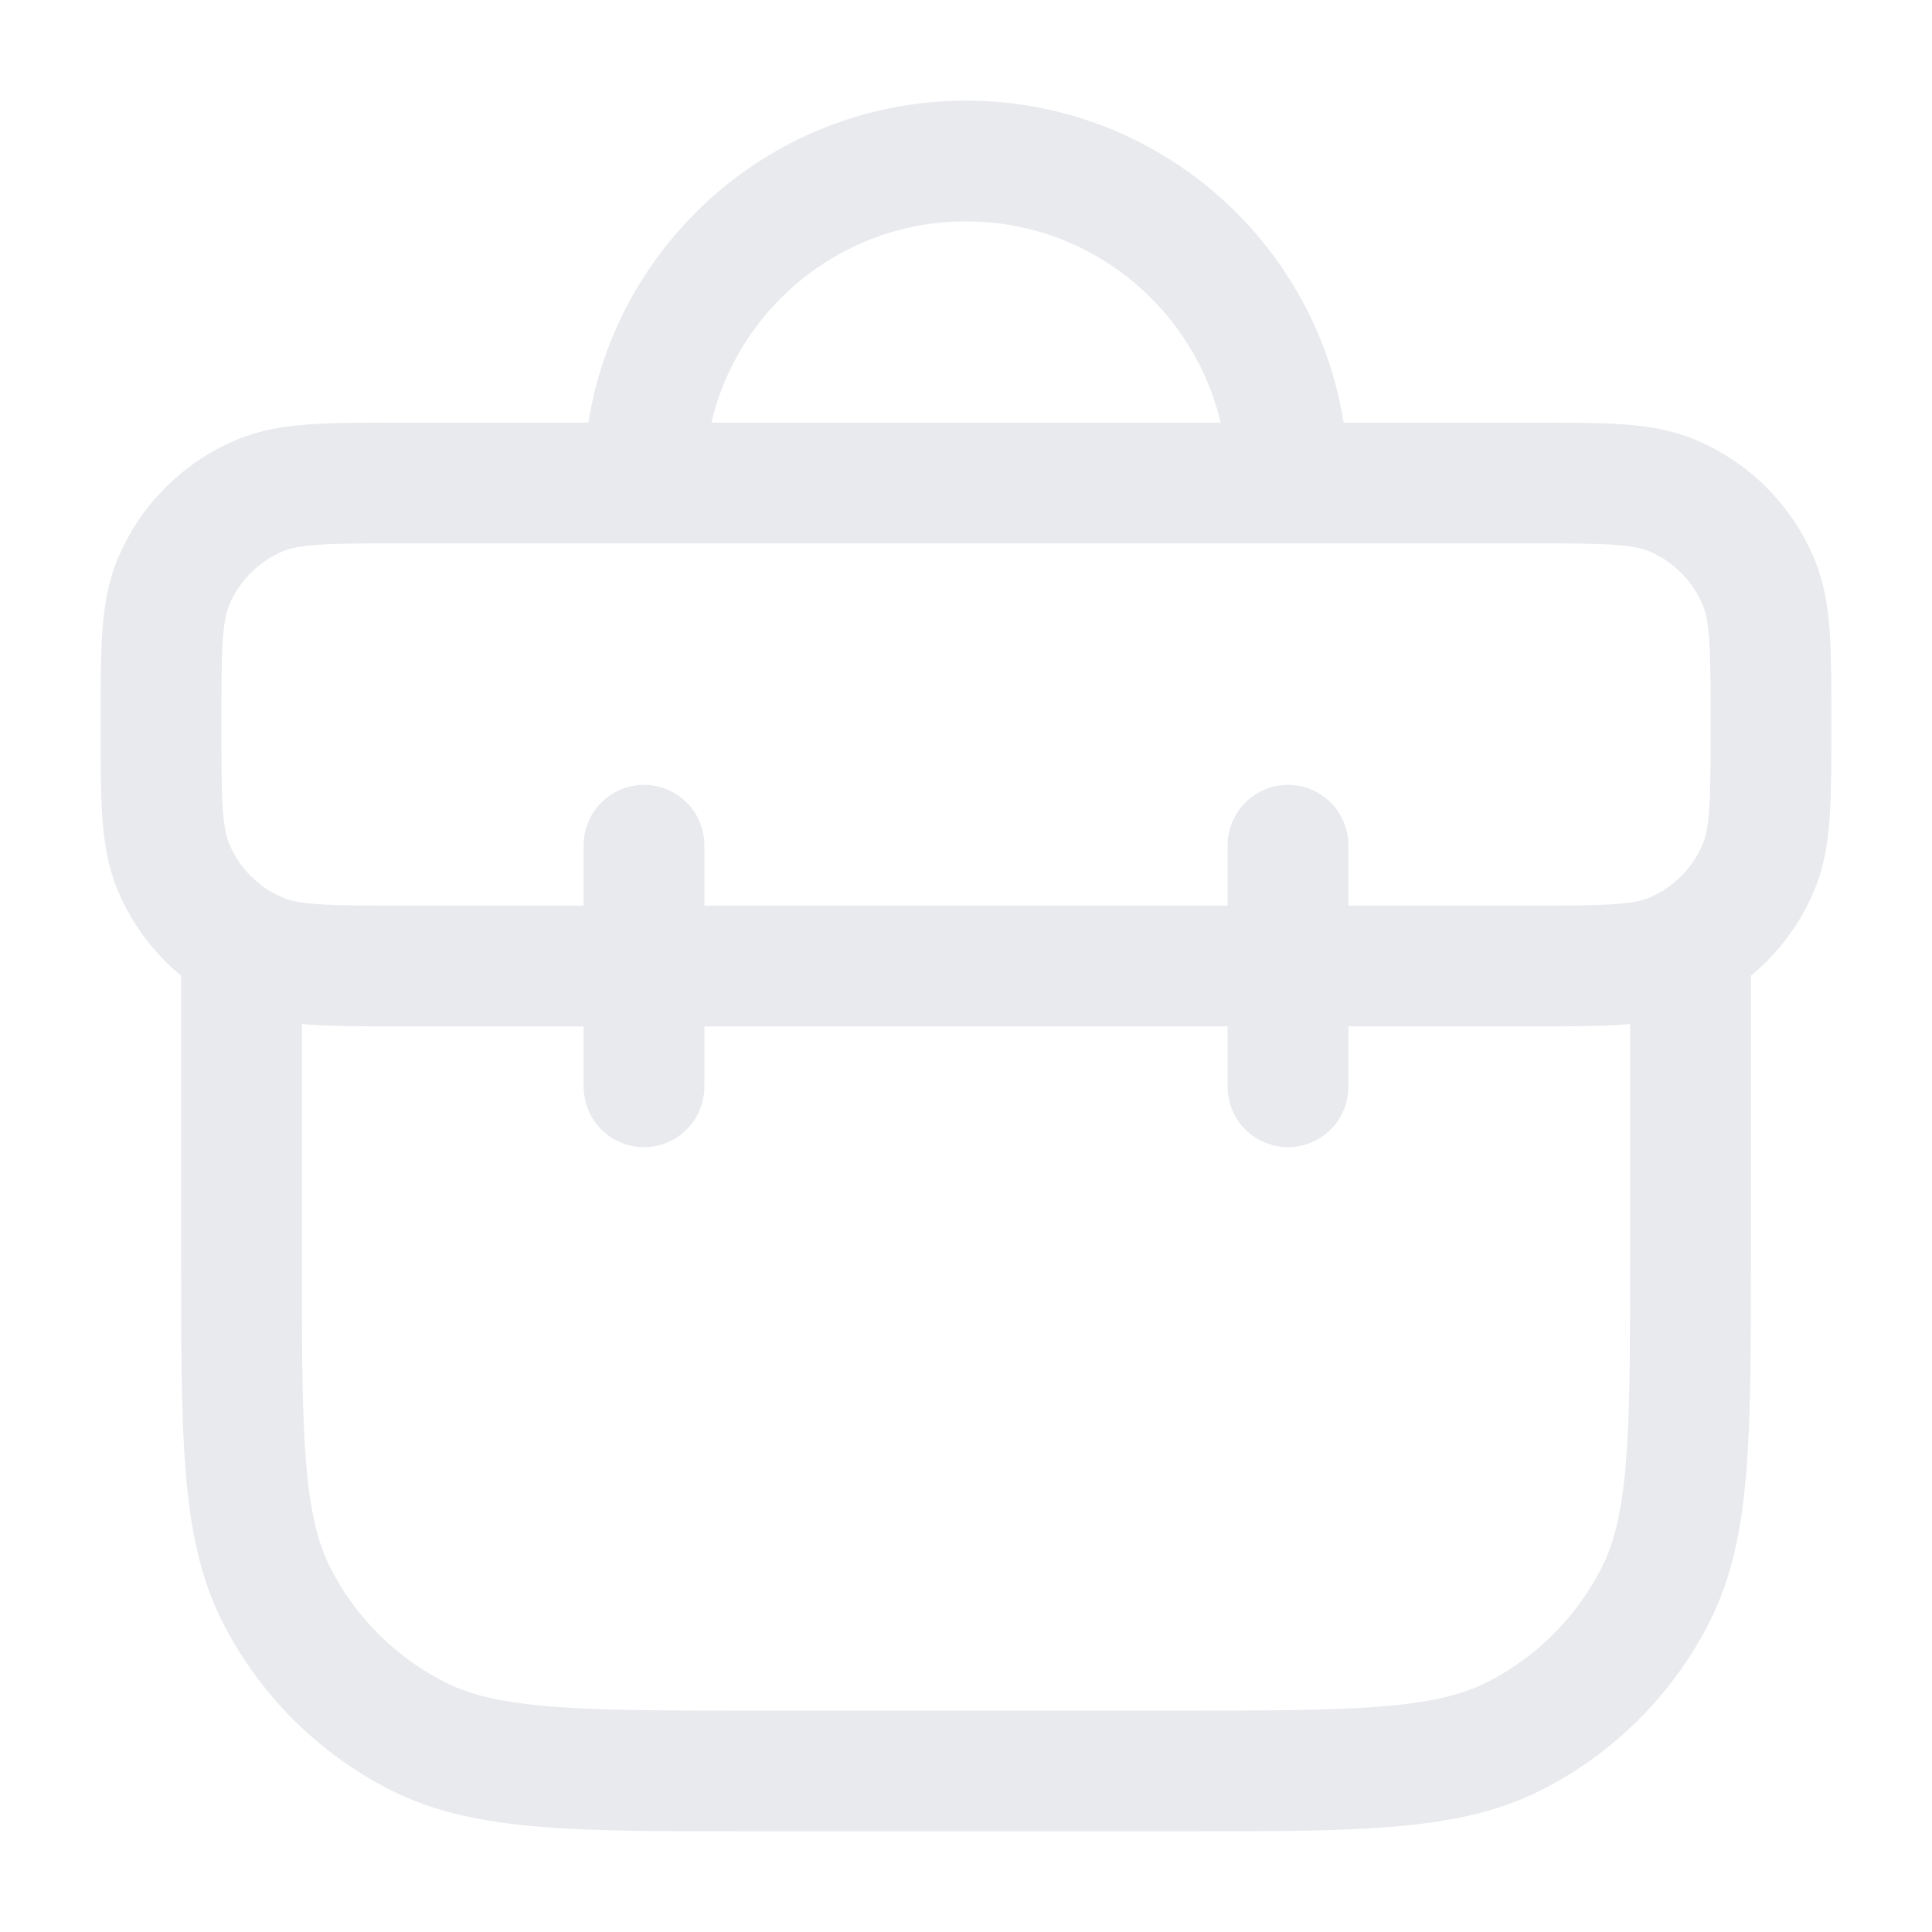 <svg width="24" height="24" viewBox="0 0 24 24" fill="none" xmlns="http://www.w3.org/2000/svg">
<path d="M16 6C16 3.791 14.209 2 12 2C9.791 2 8 3.791 8 6M8 10.5V13.5M16 10.5V13.5M21 12V15.6C21 17.84 21 18.96 20.564 19.816C20.18 20.569 19.569 21.18 18.816 21.564C17.96 22 16.84 22 14.6 22H9.4C7.16 22 6.04 22 5.184 21.564C4.431 21.18 3.819 20.569 3.436 19.816C3 18.96 3 17.84 3 15.6V12M5 12H19C19.932 12 20.398 12 20.765 11.848C21.255 11.645 21.645 11.255 21.848 10.765C22 10.398 22 9.932 22 9V9C22 8.068 22 7.602 21.848 7.235C21.645 6.745 21.255 6.355 20.765 6.152C20.398 6 19.932 6 19 6H5C4.068 6 3.602 6 3.235 6.152C2.745 6.355 2.355 6.745 2.152 7.235C2 7.602 2 8.068 2 9V9C2 9.932 2 10.398 2.152 10.765C2.355 11.255 2.745 11.645 3.235 11.848C3.602 12 4.068 12 5 12Z" stroke="#E8EAED" stroke-width="1.5" stroke-linecap="round" stroke-linejoin="round"/>
</svg>
